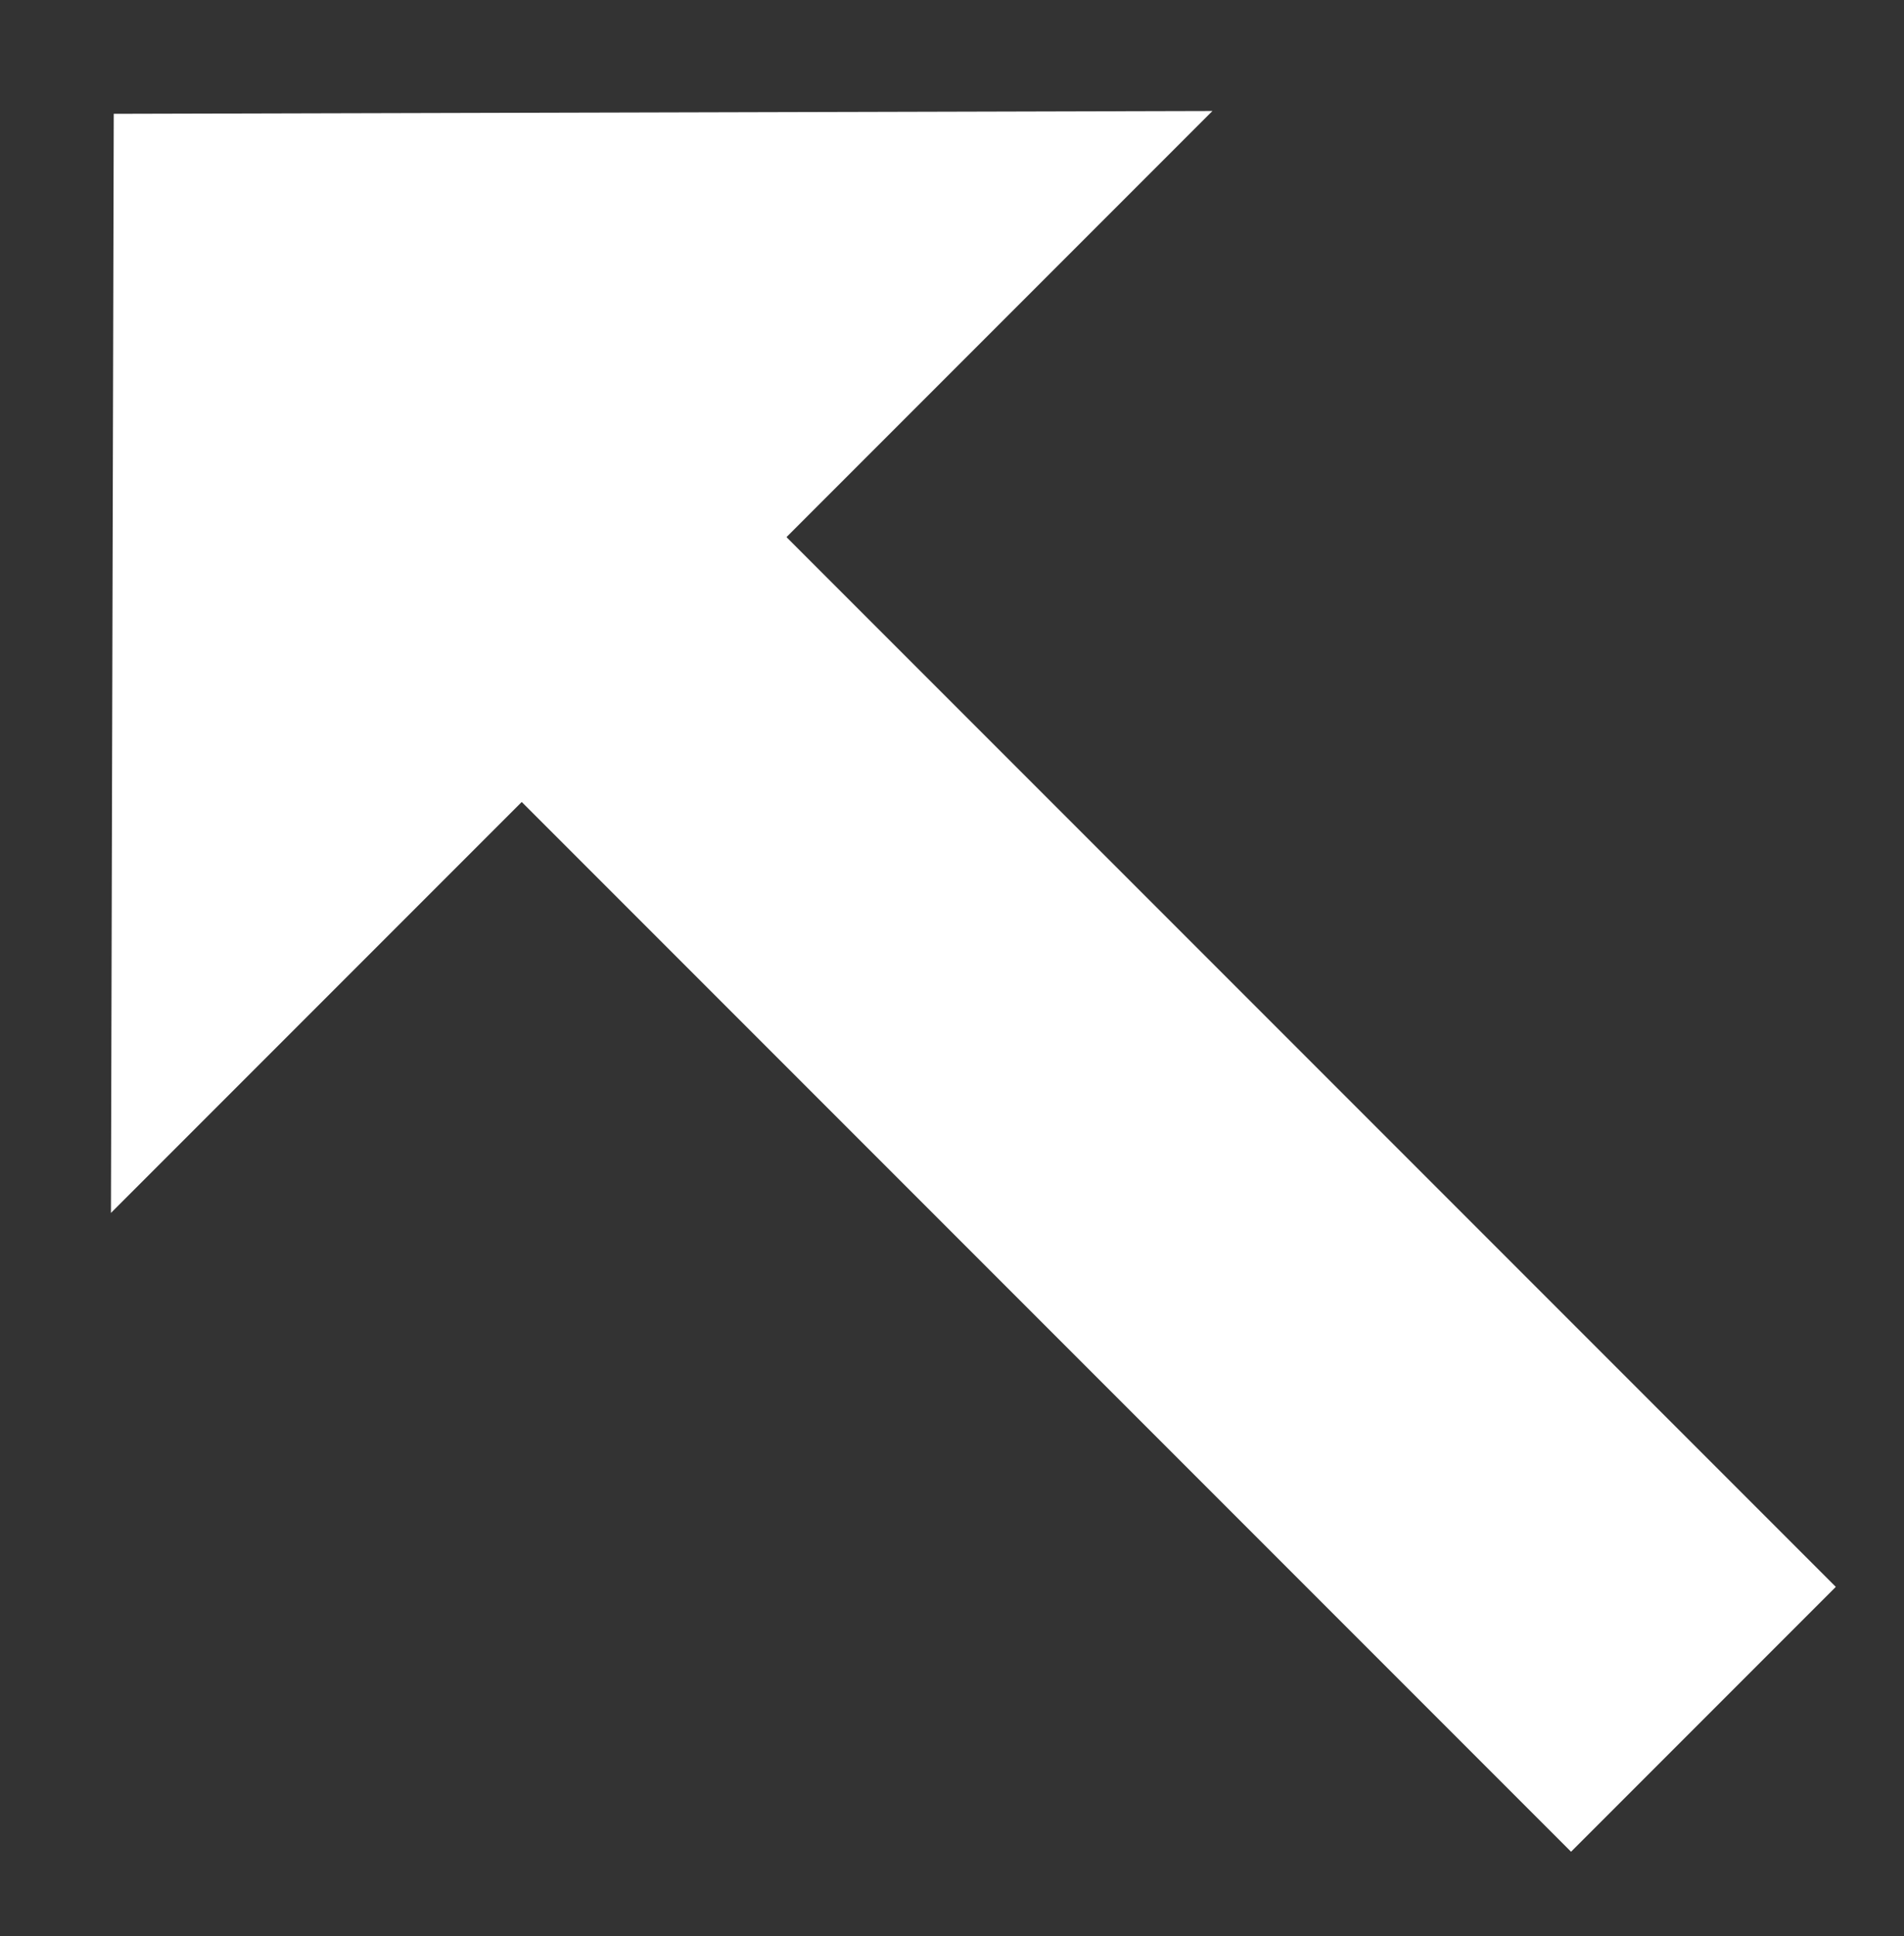 <svg width="122" height="124" viewBox="0 0 122 124" fill="none" xmlns="http://www.w3.org/2000/svg">
<rect x="0" y="0" width="122" height="124" fill="#333333" stroke="none"/>
<g clip-path="url(#clip0_484_800)">
<path d="M7.289 7.289L77.688 7.109L7.109 77.688L7.289 7.289Z" fill="white"/>
<rect x="48.373" y="32.381" width="97.945" height="23.992" transform="rotate(45 48.373 32.381)" fill="white"/>
</g>
<defs>
<clipPath id="clip0_484_800">
<rect width="121.81" height="123.88" fill="white"/>
</clipPath>
</defs>
</svg>
